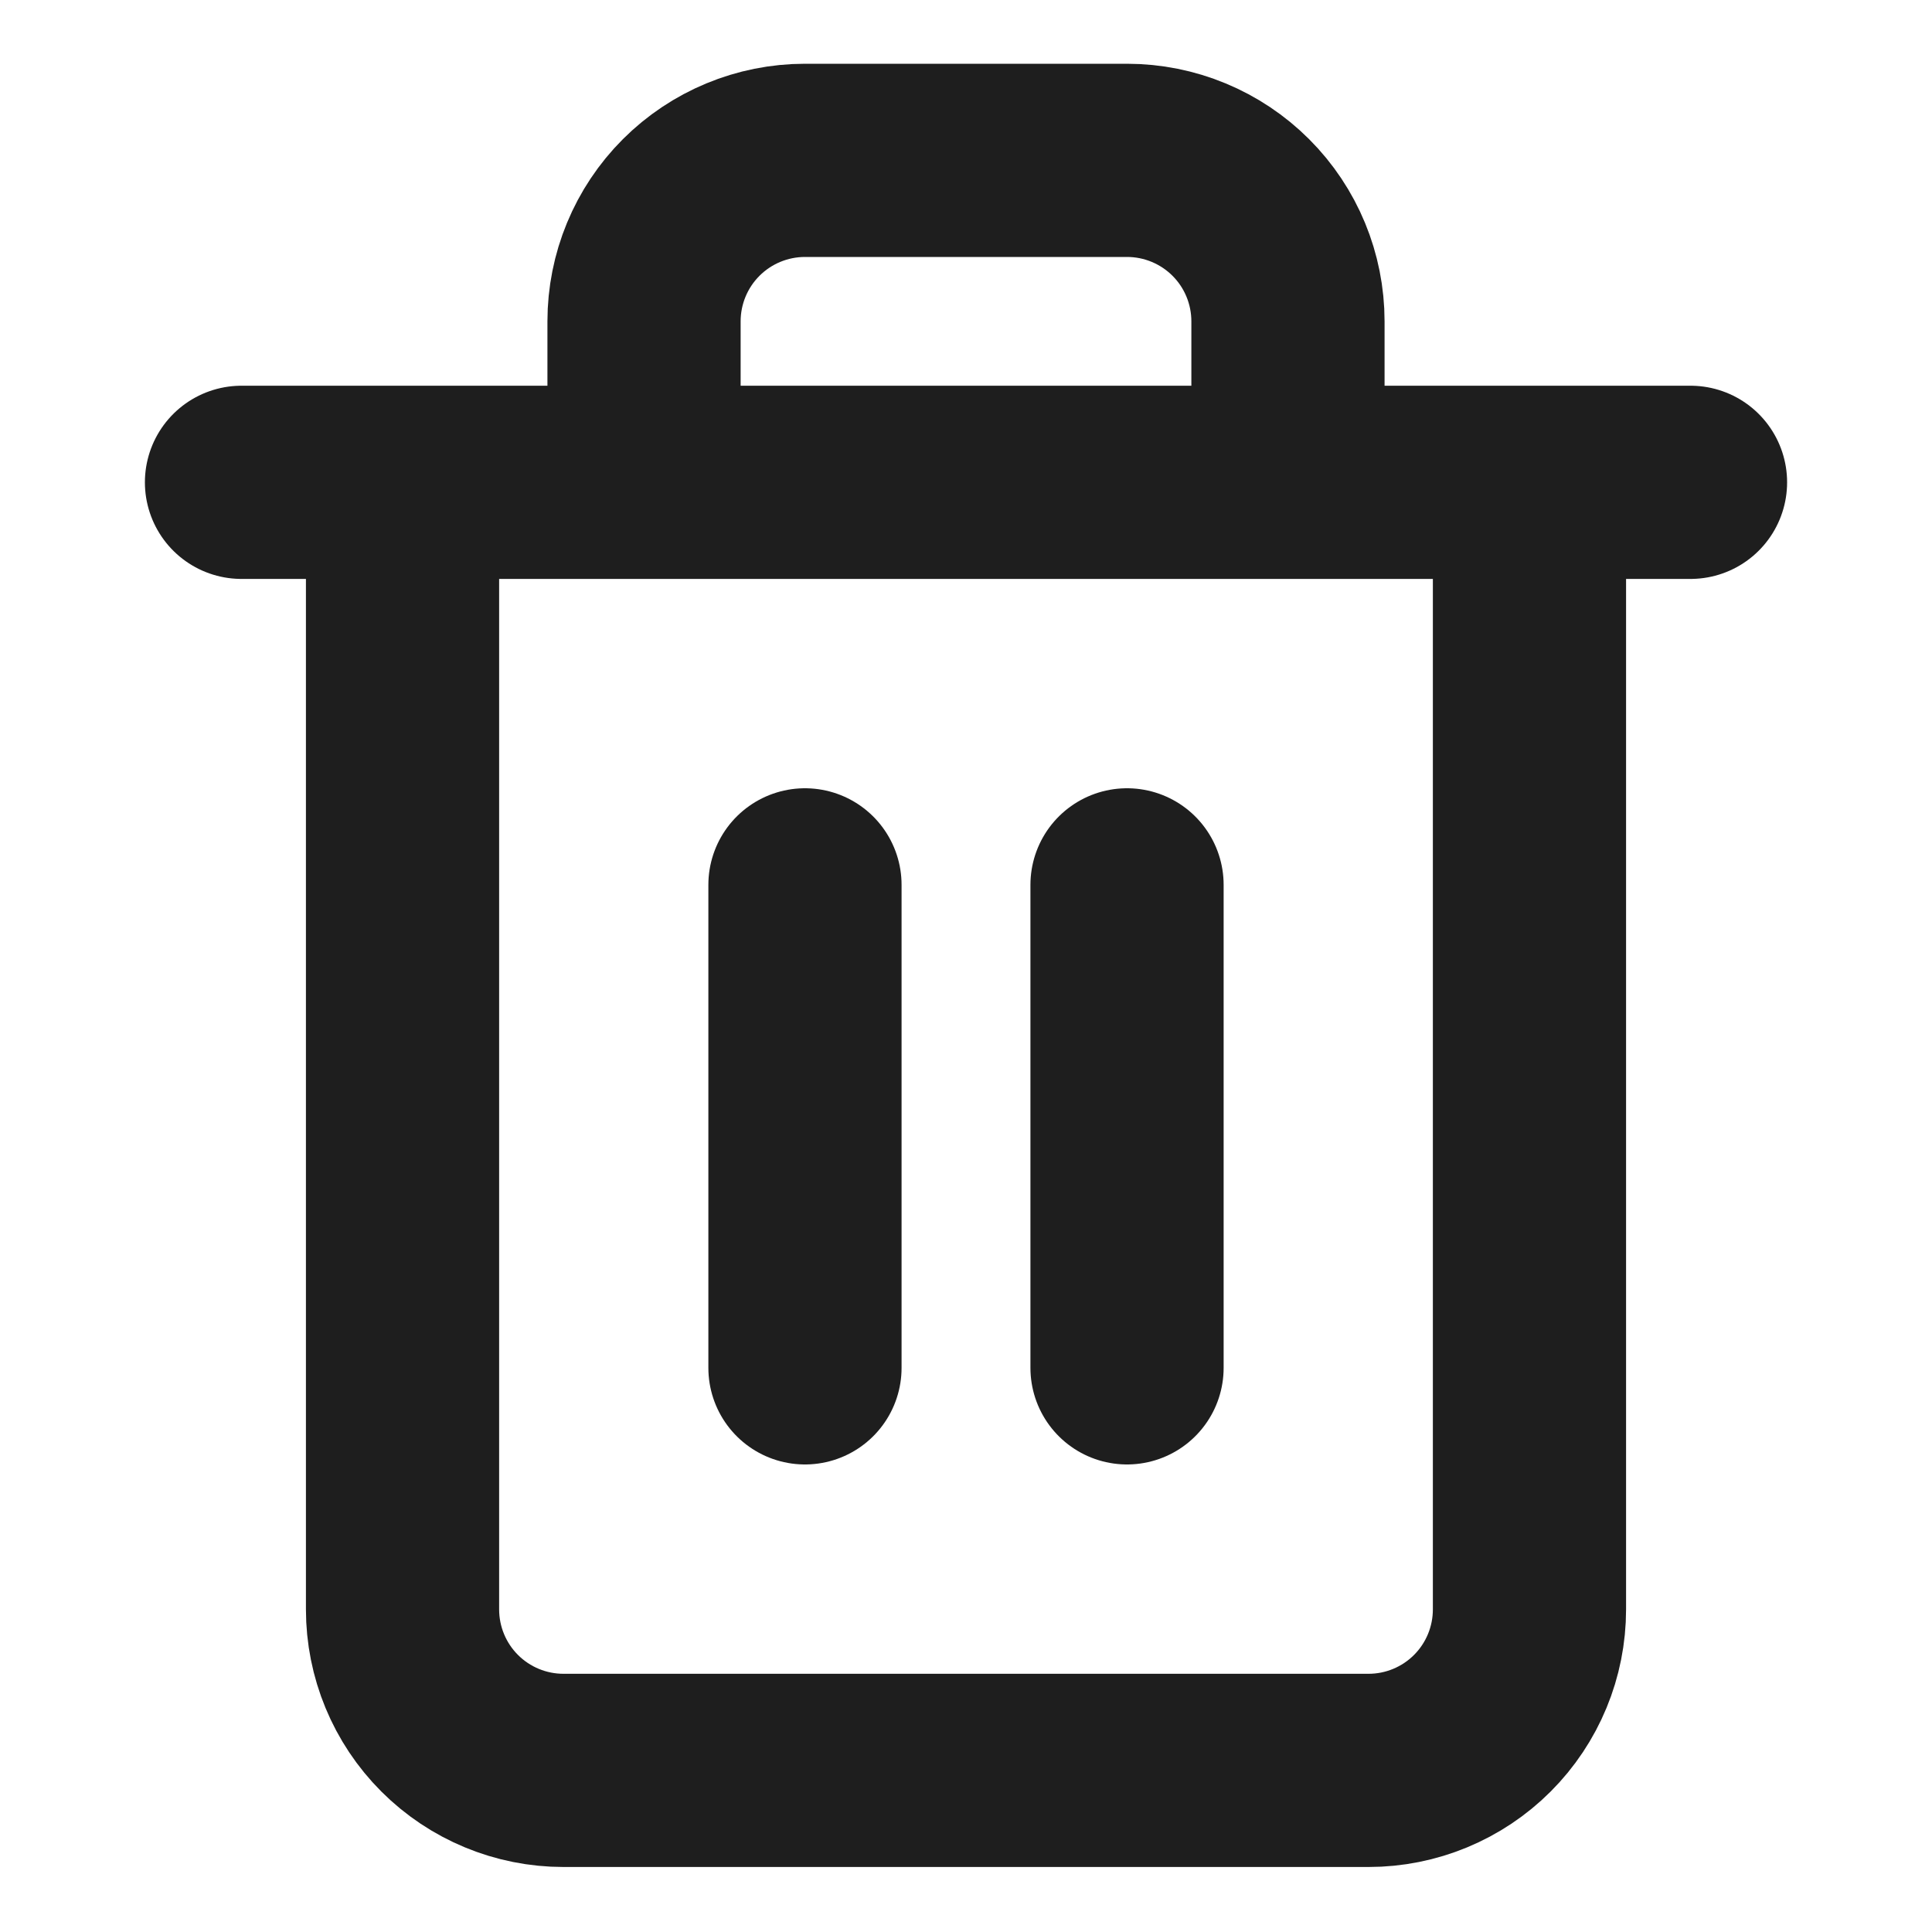 <svg width="20" height="20" viewBox="0 0 20 20" fill="none" xmlns="http://www.w3.org/2000/svg">
<g clip-path="url(#clip0_398_4630)">
<path d="M2.5 4.993H4.167M4.167 4.993H17.5M4.167 4.993V16.66C4.167 17.102 4.342 17.526 4.655 17.839C4.967 18.151 5.391 18.327 5.833 18.327H14.167C14.609 18.327 15.033 18.151 15.345 17.839C15.658 17.526 15.833 17.102 15.833 16.66V4.993M6.667 4.993V3.327C6.667 2.885 6.842 2.461 7.155 2.148C7.467 1.836 7.891 1.66 8.333 1.66H11.667C12.109 1.66 12.533 1.836 12.845 2.148C13.158 2.461 13.333 2.885 13.333 3.327V4.993M8.333 9.16V14.16M11.667 9.16V14.16" stroke="#1E1E1E" stroke-width="2" stroke-linecap="round" stroke-linejoin="round"/>
</g>
<defs>
<clipPath id="clip0_398_4630">
<rect width="20" height="20" fill="white" transform="translate(0 -0.006)"/>
</clipPath>
</defs>
</svg>
